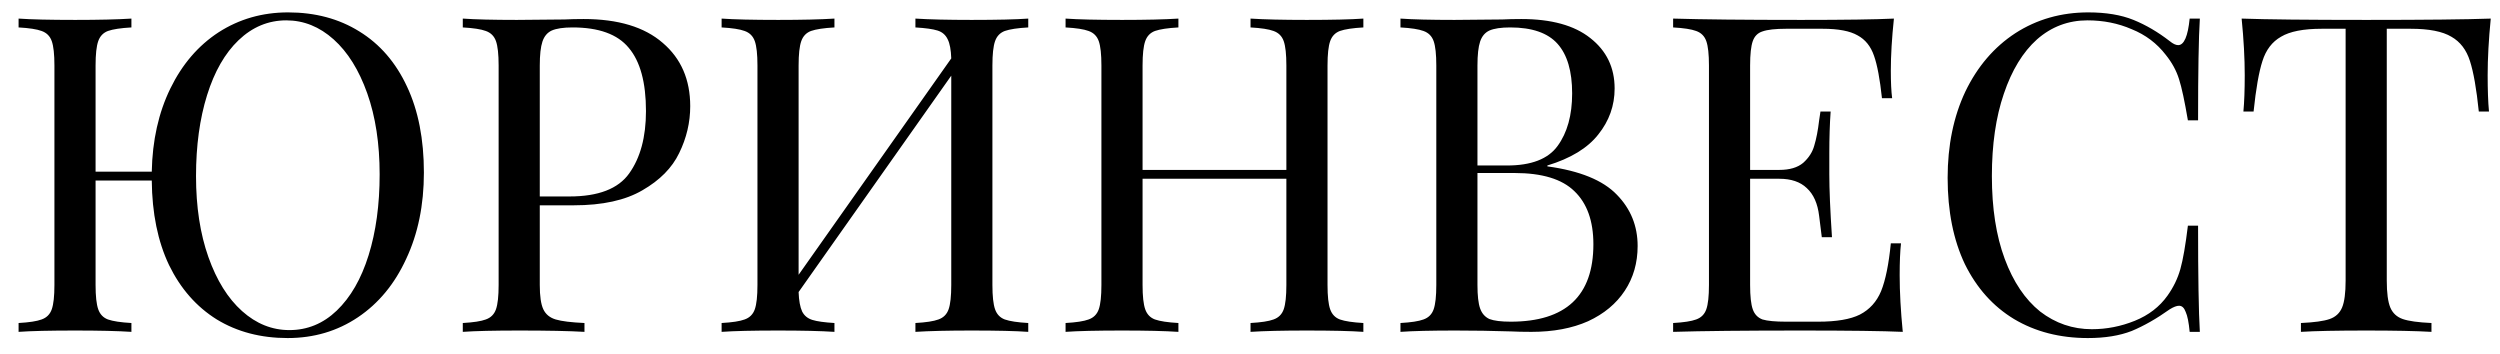 <svg width="113" height="16" viewBox="0 0 113 16" fill="none" xmlns="http://www.w3.org/2000/svg">
<path d="M13.02 0.56C14.247 0.56 15.32 0.847 16.24 1.42C17.173 1.993 17.893 2.827 18.4 3.92C18.907 5 19.16 6.293 19.16 7.8C19.16 9.267 18.893 10.567 18.36 11.7C17.84 12.833 17.113 13.713 16.18 14.34C15.247 14.967 14.187 15.28 13 15.28C11.787 15.28 10.72 15 9.8 14.44C8.88 13.867 8.16 13.047 7.64 11.98C7.133 10.913 6.873 9.64 6.86 8.16H4.32V12.88C4.32 13.387 4.36 13.753 4.44 13.98C4.52 14.207 4.667 14.36 4.88 14.44C5.107 14.52 5.46 14.573 5.94 14.6V15C5.327 14.96 4.48 14.94 3.4 14.94C2.253 14.94 1.4 14.96 0.84 15V14.6C1.32 14.573 1.667 14.52 1.88 14.44C2.107 14.36 2.26 14.207 2.34 13.98C2.42 13.753 2.46 13.387 2.46 12.88V2.96C2.46 2.453 2.42 2.087 2.34 1.86C2.26 1.633 2.107 1.48 1.88 1.4C1.667 1.32 1.32 1.267 0.84 1.24V0.84C1.4 0.88 2.253 0.9 3.4 0.9C4.467 0.9 5.313 0.88 5.94 0.84V1.24C5.46 1.267 5.107 1.32 4.88 1.4C4.667 1.48 4.52 1.633 4.44 1.86C4.36 2.087 4.32 2.453 4.32 2.96V7.76H6.86C6.887 6.347 7.167 5.093 7.7 4C8.233 2.907 8.96 2.06 9.88 1.46C10.813 0.86 11.86 0.56 13.02 0.56ZM13.08 14.92C13.893 14.92 14.607 14.627 15.22 14.04C15.847 13.44 16.327 12.607 16.66 11.54C16.993 10.473 17.16 9.253 17.16 7.88C17.16 6.493 16.973 5.273 16.6 4.22C16.227 3.167 15.72 2.353 15.08 1.78C14.44 1.207 13.727 0.92 12.94 0.92C12.127 0.92 11.407 1.22 10.78 1.82C10.167 2.407 9.693 3.233 9.36 4.3C9.027 5.367 8.86 6.587 8.86 7.96C8.86 9.347 9.047 10.567 9.42 11.62C9.793 12.673 10.3 13.487 10.94 14.06C11.58 14.633 12.293 14.92 13.08 14.92ZM24.398 9.28V12.88C24.398 13.387 24.451 13.753 24.558 13.98C24.665 14.207 24.852 14.36 25.118 14.44C25.385 14.52 25.818 14.573 26.418 14.6V15C25.725 14.96 24.745 14.94 23.478 14.94C22.331 14.94 21.478 14.96 20.918 15V14.6C21.398 14.573 21.745 14.52 21.958 14.44C22.185 14.36 22.338 14.207 22.418 13.98C22.498 13.753 22.538 13.387 22.538 12.88V2.96C22.538 2.453 22.498 2.087 22.418 1.86C22.338 1.633 22.185 1.48 21.958 1.4C21.745 1.32 21.398 1.267 20.918 1.24V0.84C21.478 0.88 22.291 0.9 23.358 0.9L25.518 0.88C25.771 0.867 26.058 0.86 26.378 0.86C27.938 0.86 29.131 1.22 29.958 1.94C30.785 2.647 31.198 3.6 31.198 4.8C31.198 5.533 31.032 6.24 30.698 6.92C30.378 7.587 29.825 8.147 29.038 8.6C28.265 9.053 27.232 9.28 25.938 9.28H24.398ZM25.878 1.24C25.465 1.24 25.151 1.287 24.938 1.38C24.738 1.473 24.598 1.64 24.518 1.88C24.438 2.12 24.398 2.48 24.398 2.96V8.88H25.738C27.045 8.88 27.945 8.533 28.438 7.84C28.945 7.133 29.198 6.193 29.198 5.02C29.198 3.727 28.938 2.773 28.418 2.16C27.912 1.547 27.065 1.24 25.878 1.24ZM46.477 1.24C45.997 1.267 45.644 1.32 45.417 1.4C45.204 1.48 45.057 1.633 44.977 1.86C44.897 2.087 44.857 2.453 44.857 2.96V12.88C44.857 13.387 44.897 13.753 44.977 13.98C45.057 14.207 45.204 14.36 45.417 14.44C45.644 14.52 45.997 14.573 46.477 14.6V15C45.917 14.96 45.064 14.94 43.917 14.94C42.851 14.94 42.004 14.96 41.377 15V14.6C41.857 14.573 42.204 14.52 42.417 14.44C42.644 14.36 42.797 14.207 42.877 13.98C42.957 13.753 42.997 13.387 42.997 12.88V3.42L36.097 13.2C36.111 13.587 36.164 13.88 36.257 14.08C36.351 14.267 36.504 14.393 36.717 14.46C36.931 14.527 37.264 14.573 37.717 14.6V15C37.104 14.96 36.257 14.94 35.177 14.94C34.031 14.94 33.177 14.96 32.617 15V14.6C33.097 14.573 33.444 14.52 33.657 14.44C33.884 14.36 34.037 14.207 34.117 13.98C34.197 13.753 34.237 13.387 34.237 12.88V2.96C34.237 2.453 34.197 2.087 34.117 1.86C34.037 1.633 33.884 1.48 33.657 1.4C33.444 1.32 33.097 1.267 32.617 1.24V0.84C33.177 0.88 34.031 0.9 35.177 0.9C36.244 0.9 37.091 0.88 37.717 0.84V1.24C37.237 1.267 36.884 1.32 36.657 1.4C36.444 1.48 36.297 1.633 36.217 1.86C36.137 2.087 36.097 2.453 36.097 2.96V12.42L42.997 2.64C42.984 2.253 42.931 1.967 42.837 1.78C42.744 1.58 42.591 1.447 42.377 1.38C42.164 1.313 41.831 1.267 41.377 1.24V0.84C42.004 0.88 42.851 0.9 43.917 0.9C45.064 0.9 45.917 0.88 46.477 0.84V1.24ZM61.624 1.24C61.144 1.267 60.791 1.32 60.564 1.4C60.351 1.48 60.204 1.633 60.124 1.86C60.044 2.087 60.004 2.453 60.004 2.96V12.88C60.004 13.387 60.044 13.753 60.124 13.98C60.204 14.207 60.351 14.36 60.564 14.44C60.791 14.52 61.144 14.573 61.624 14.6V15C61.064 14.96 60.211 14.94 59.064 14.94C57.984 14.94 57.138 14.96 56.524 15V14.6C57.004 14.573 57.351 14.52 57.564 14.44C57.791 14.36 57.944 14.207 58.024 13.98C58.104 13.753 58.144 13.387 58.144 12.88V8.08H51.644V12.88C51.644 13.387 51.684 13.753 51.764 13.98C51.844 14.207 51.991 14.36 52.204 14.44C52.431 14.52 52.784 14.573 53.264 14.6V15C52.651 14.96 51.804 14.94 50.724 14.94C49.578 14.94 48.724 14.96 48.164 15V14.6C48.644 14.573 48.991 14.52 49.204 14.44C49.431 14.36 49.584 14.207 49.664 13.98C49.744 13.753 49.784 13.387 49.784 12.88V2.96C49.784 2.453 49.744 2.087 49.664 1.86C49.584 1.633 49.431 1.48 49.204 1.4C48.991 1.32 48.644 1.267 48.164 1.24V0.84C48.724 0.88 49.578 0.9 50.724 0.9C51.791 0.9 52.638 0.88 53.264 0.84V1.24C52.784 1.267 52.431 1.32 52.204 1.4C51.991 1.48 51.844 1.633 51.764 1.86C51.684 2.087 51.644 2.453 51.644 2.96V7.68H58.144V2.96C58.144 2.453 58.104 2.087 58.024 1.86C57.944 1.633 57.791 1.48 57.564 1.4C57.351 1.32 57.004 1.267 56.524 1.24V0.84C57.138 0.88 57.984 0.9 59.064 0.9C60.211 0.9 61.064 0.88 61.624 0.84V1.24ZM69.941 7.52C71.408 7.72 72.454 8.147 73.081 8.8C73.708 9.44 74.021 10.213 74.021 11.12C74.021 11.88 73.828 12.553 73.441 13.14C73.054 13.727 72.501 14.187 71.781 14.52C71.061 14.84 70.208 15 69.221 15C68.861 15 68.554 14.993 68.301 14.98C67.448 14.953 66.608 14.94 65.781 14.94C64.688 14.94 63.861 14.96 63.301 15V14.6C63.781 14.573 64.128 14.52 64.341 14.44C64.568 14.36 64.721 14.207 64.801 13.98C64.881 13.753 64.921 13.387 64.921 12.88V2.96C64.921 2.453 64.881 2.087 64.801 1.86C64.721 1.633 64.568 1.48 64.341 1.4C64.128 1.32 63.781 1.267 63.301 1.24V0.84C63.861 0.88 64.674 0.9 65.741 0.9L67.901 0.88C68.154 0.867 68.441 0.86 68.761 0.86C70.121 0.86 71.161 1.147 71.881 1.72C72.614 2.293 72.981 3.053 72.981 4C72.981 4.773 72.734 5.467 72.241 6.08C71.761 6.693 70.994 7.16 69.941 7.48V7.52ZM68.261 1.24C67.848 1.24 67.534 1.287 67.321 1.38C67.121 1.473 66.981 1.64 66.901 1.88C66.821 2.12 66.781 2.48 66.781 2.96V7.48H68.121C69.214 7.48 69.974 7.187 70.401 6.6C70.841 6 71.061 5.207 71.061 4.22C71.061 3.22 70.841 2.473 70.401 1.98C69.961 1.487 69.248 1.24 68.261 1.24ZM68.281 14.54C70.774 14.54 72.021 13.373 72.021 11.04C72.021 9.987 71.734 9.187 71.161 8.64C70.601 8.093 69.701 7.82 68.461 7.82H66.781V12.88C66.781 13.36 66.821 13.713 66.901 13.94C66.981 14.167 67.121 14.327 67.321 14.42C67.534 14.5 67.854 14.54 68.281 14.54ZM85.865 12.44C85.865 13.2 85.912 14.053 86.005 15C85.099 14.96 83.572 14.94 81.425 14.94C78.865 14.94 76.932 14.96 75.625 15V14.6C76.105 14.573 76.452 14.52 76.665 14.44C76.892 14.36 77.045 14.207 77.125 13.98C77.205 13.753 77.245 13.387 77.245 12.88V2.96C77.245 2.453 77.205 2.087 77.125 1.86C77.045 1.633 76.892 1.48 76.665 1.4C76.452 1.32 76.105 1.267 75.625 1.24V0.84C76.932 0.88 78.865 0.9 81.425 0.9C83.385 0.9 84.778 0.88 85.605 0.84C85.512 1.72 85.465 2.507 85.465 3.2C85.465 3.72 85.485 4.133 85.525 4.44H85.065C84.972 3.573 84.852 2.933 84.705 2.52C84.558 2.093 84.312 1.787 83.965 1.6C83.618 1.4 83.092 1.3 82.385 1.3H80.725C80.245 1.3 79.892 1.34 79.665 1.42C79.452 1.487 79.305 1.633 79.225 1.86C79.145 2.087 79.105 2.453 79.105 2.96V7.68H80.425C80.892 7.68 81.252 7.573 81.505 7.36C81.758 7.133 81.925 6.873 82.005 6.58C82.099 6.273 82.172 5.893 82.225 5.44L82.285 5.04H82.745C82.705 5.6 82.685 6.227 82.685 6.92V7.88C82.685 8.56 82.725 9.507 82.805 10.72H82.345C82.332 10.627 82.292 10.307 82.225 9.76C82.159 9.2 81.972 8.78 81.665 8.5C81.372 8.22 80.959 8.08 80.425 8.08H79.105V12.88C79.105 13.387 79.145 13.753 79.225 13.98C79.305 14.207 79.452 14.36 79.665 14.44C79.892 14.507 80.245 14.54 80.725 14.54H82.185C83.012 14.54 83.638 14.433 84.065 14.22C84.505 13.993 84.825 13.64 85.025 13.16C85.225 12.667 85.372 11.947 85.465 11H85.925C85.885 11.36 85.865 11.84 85.865 12.44ZM94.393 0.56C95.193 0.56 95.873 0.673 96.433 0.9C96.993 1.127 97.539 1.447 98.073 1.86C98.219 1.98 98.346 2.04 98.453 2.04C98.719 2.04 98.893 1.64 98.973 0.84H99.433C99.379 1.707 99.353 3.24 99.353 5.44H98.893C98.746 4.573 98.613 3.953 98.493 3.58C98.373 3.193 98.173 2.827 97.893 2.48C97.493 1.96 96.979 1.573 96.353 1.32C95.739 1.053 95.073 0.92 94.353 0.92C93.486 0.92 92.726 1.207 92.073 1.78C91.433 2.353 90.933 3.173 90.573 4.24C90.213 5.293 90.033 6.533 90.033 7.96C90.033 9.413 90.226 10.66 90.613 11.7C90.999 12.74 91.533 13.533 92.213 14.08C92.906 14.613 93.686 14.88 94.553 14.88C95.219 14.88 95.866 14.753 96.493 14.5C97.119 14.247 97.613 13.867 97.973 13.36C98.239 12.987 98.433 12.587 98.553 12.16C98.673 11.733 98.786 11.08 98.893 10.2H99.353C99.353 12.493 99.379 14.093 99.433 15H98.973C98.933 14.573 98.873 14.273 98.793 14.1C98.726 13.913 98.626 13.82 98.493 13.82C98.386 13.82 98.246 13.873 98.073 13.98C97.473 14.407 96.899 14.733 96.353 14.96C95.806 15.173 95.146 15.28 94.373 15.28C93.106 15.28 91.993 14.993 91.033 14.42C90.086 13.847 89.346 13.02 88.813 11.94C88.293 10.847 88.033 9.547 88.033 8.04C88.033 6.573 88.299 5.273 88.833 4.14C89.379 3.007 90.133 2.127 91.093 1.5C92.066 0.873 93.166 0.56 94.393 0.56ZM112.582 0.84C112.489 1.787 112.442 2.64 112.442 3.4C112.442 4.067 112.462 4.613 112.502 5.04H112.042C111.936 4.013 111.802 3.253 111.642 2.76C111.482 2.253 111.202 1.887 110.802 1.66C110.402 1.42 109.789 1.3 108.962 1.3H107.882V12.68C107.882 13.24 107.936 13.647 108.042 13.9C108.149 14.153 108.336 14.327 108.602 14.42C108.869 14.513 109.302 14.573 109.902 14.6V15C109.209 14.96 108.229 14.94 106.962 14.94C105.629 14.94 104.642 14.96 104.002 15V14.6C104.602 14.573 105.036 14.513 105.302 14.42C105.569 14.327 105.756 14.153 105.862 13.9C105.969 13.647 106.022 13.24 106.022 12.68V1.3H104.942C104.116 1.3 103.502 1.42 103.102 1.66C102.702 1.887 102.422 2.253 102.262 2.76C102.102 3.253 101.969 4.013 101.862 5.04H101.402C101.442 4.613 101.462 4.067 101.462 3.4C101.462 2.64 101.416 1.787 101.322 0.84C102.429 0.88 104.309 0.9 106.962 0.9C109.602 0.9 111.476 0.88 112.582 0.84Z" fill="black"/>
</svg>
